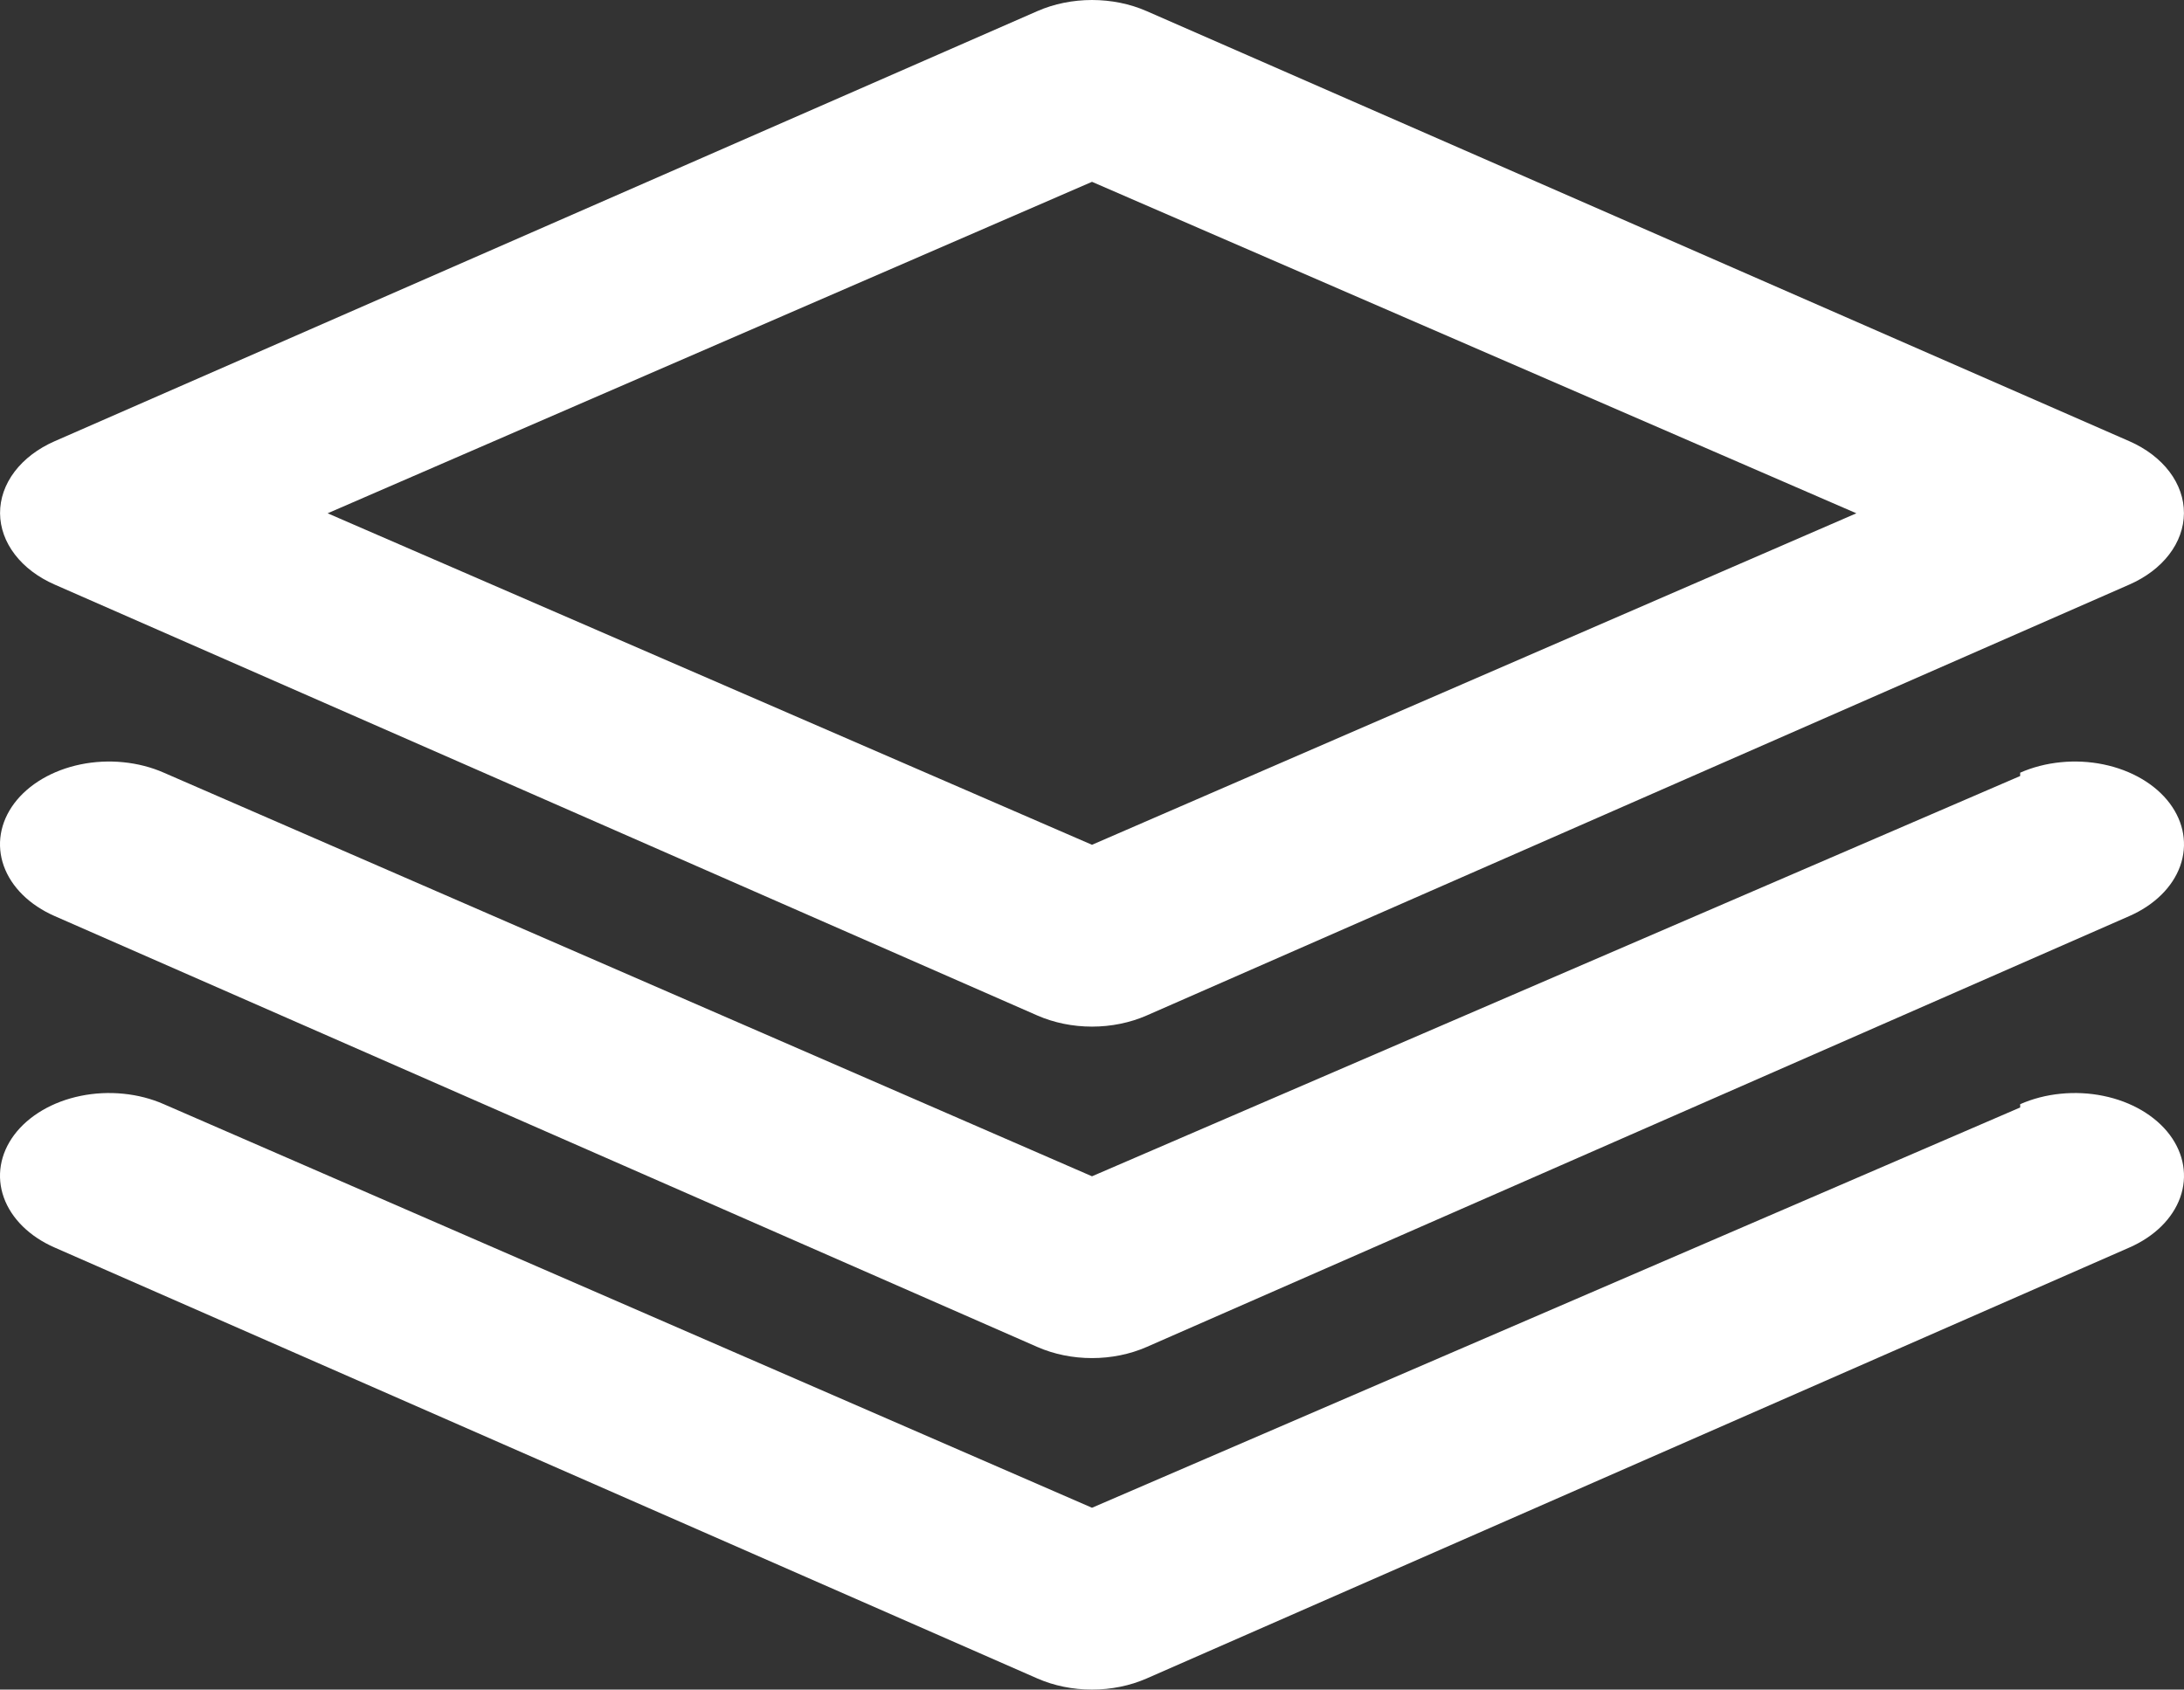 <svg width="84" height="65" viewBox="0 0 84 65" fill="none" xmlns="http://www.w3.org/2000/svg">
<rect x="0" y="0" width="84" height="65" fill="#333333" stroke="none"/>
<path d="M2.102 22.489L39.9 39.068C40.538 39.347 41.263 39.495 42 39.495C42.737 39.495 43.462 39.347 44.1 39.068L81.898 22.489C82.533 22.211 83.061 21.812 83.429 21.331C83.798 20.85 83.994 20.304 83.998 19.747C84.001 19.186 83.809 18.633 83.44 18.146C83.071 17.659 82.539 17.255 81.898 16.974L44.1 0.427C43.462 0.147 42.737 0 42 0C41.263 0 40.538 0.147 39.9 0.427L2.102 16.974C1.461 17.255 0.929 17.659 0.56 18.146C0.191 18.633 -0.001 19.186 0.002 19.747C0.006 20.304 0.202 20.85 0.571 21.331C0.939 21.812 1.467 22.211 2.102 22.489ZM42 6.995L71.399 19.747L42 32.5L12.601 19.747L42 6.995ZM77.699 29.854L42 45.253L6.301 29.726C5.822 29.515 5.293 29.379 4.743 29.324C4.194 29.269 3.636 29.297 3.101 29.407C2.566 29.517 2.065 29.706 1.627 29.963C1.189 30.22 0.822 30.541 0.548 30.906C0 31.638 -0.144 32.505 0.147 33.317C0.438 34.129 1.141 34.821 2.102 35.242L39.9 51.82C40.538 52.1 41.263 52.247 42 52.247C42.737 52.247 43.462 52.1 44.1 51.82L81.898 35.242C82.859 34.821 83.562 34.129 83.853 33.317C84.144 32.505 84 31.638 83.452 30.906C83.178 30.541 82.811 30.22 82.373 29.963C81.935 29.706 81.434 29.517 80.899 29.407C80.364 29.297 79.806 29.269 79.257 29.324C78.707 29.379 78.178 29.515 77.699 29.726V29.854ZM77.699 42.606L42 58.005L6.301 42.479C5.822 42.268 5.293 42.131 4.743 42.077C4.194 42.022 3.636 42.05 3.101 42.16C2.566 42.269 2.065 42.458 1.627 42.715C1.189 42.973 0.822 43.293 0.548 43.658C0 44.391 -0.144 45.257 0.147 46.07C0.438 46.882 1.141 47.574 2.102 47.994L39.9 64.573C40.538 64.853 41.263 65 42 65C42.737 65 43.462 64.853 44.1 64.573L81.898 47.994C82.859 47.574 83.562 46.882 83.853 46.07C84.144 45.257 84 44.391 83.452 43.658C83.178 43.293 82.811 42.973 82.373 42.715C81.935 42.458 81.434 42.269 80.899 42.16C80.364 42.05 79.806 42.022 79.257 42.077C78.707 42.131 78.178 42.268 77.699 42.479V42.606Z" fill="white"/>
</svg>
